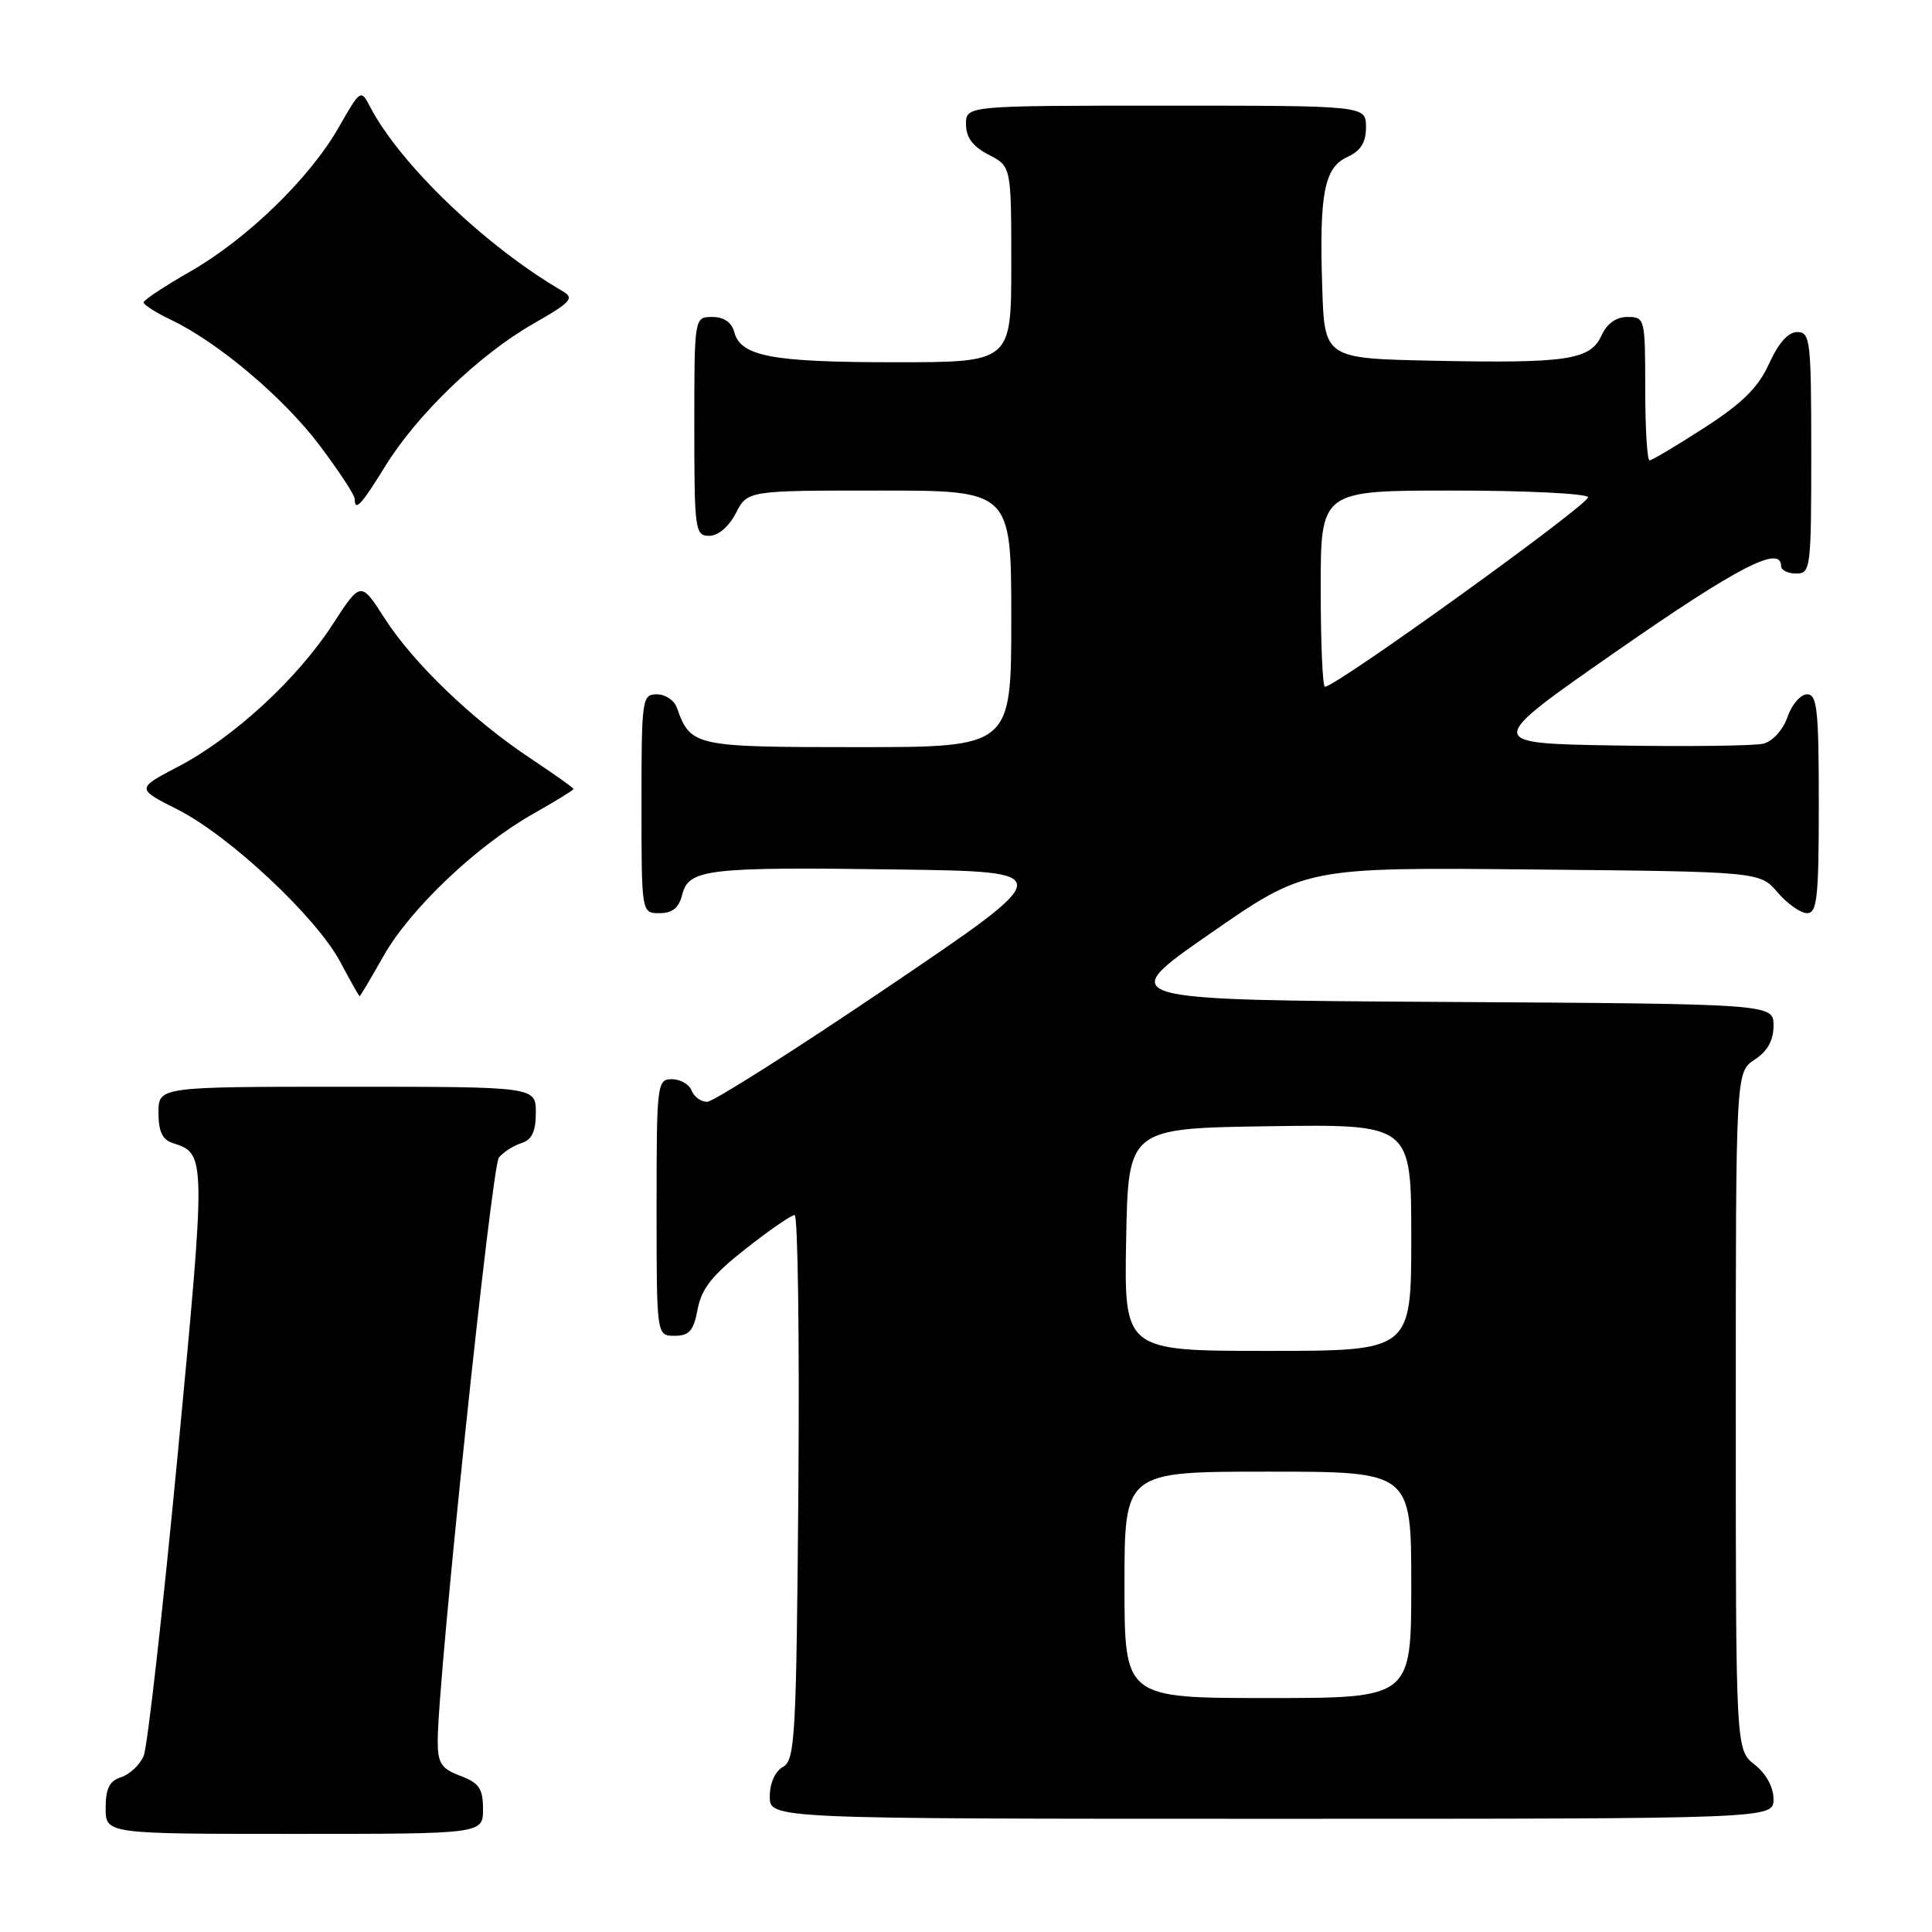 <?xml version="1.0" encoding="UTF-8" standalone="no"?>
<!DOCTYPE svg PUBLIC "-//W3C//DTD SVG 1.1//EN" "http://www.w3.org/Graphics/SVG/1.1/DTD/svg11.dtd" >
<svg xmlns="http://www.w3.org/2000/svg" xmlns:xlink="http://www.w3.org/1999/xlink" version="1.1" viewBox="0 0 256 256">
 <g >
 <path fill="currentColor"
d=" M 64.00 239.72 C 64.00 236.99 63.49 236.25 61.00 235.31 C 58.45 234.35 58.00 233.64 58.00 230.68 C 58.00 222.55 65.14 154.54 66.11 153.37 C 66.70 152.66 68.04 151.80 69.09 151.47 C 70.48 151.03 71.00 149.93 71.00 147.43 C 71.00 144.00 71.00 144.00 46.00 144.00 C 21.00 144.00 21.00 144.00 21.00 147.43 C 21.00 149.93 21.52 151.03 22.91 151.47 C 27.31 152.87 27.31 153.05 23.55 192.69 C 21.57 213.48 19.54 231.47 19.04 232.66 C 18.53 233.85 17.19 235.12 16.06 235.48 C 14.51 235.97 14.00 236.98 14.00 239.57 C 14.00 243.00 14.00 243.00 39.00 243.00 C 64.00 243.00 64.00 243.00 64.00 239.72 Z  M 235.00 238.39 C 235.00 236.81 234.02 235.02 232.50 233.82 C 230.00 231.85 230.00 231.85 230.00 186.95 C 230.00 142.05 230.00 142.05 232.50 140.41 C 234.21 139.29 235.00 137.86 235.00 135.90 C 235.00 133.02 235.00 133.02 191.34 132.76 C 147.68 132.50 147.68 132.50 160.34 123.71 C 173.00 114.92 173.00 114.92 203.09 115.21 C 233.18 115.50 233.18 115.50 235.54 118.25 C 236.84 119.76 238.60 121.00 239.45 121.00 C 240.78 121.00 241.00 118.92 241.00 106.50 C 241.00 94.06 240.78 92.00 239.45 92.00 C 238.59 92.00 237.42 93.35 236.85 95.01 C 236.25 96.73 234.88 98.24 233.65 98.54 C 232.47 98.83 223.66 98.94 214.08 98.78 C 196.66 98.50 196.66 98.50 214.26 86.25 C 230.21 75.15 236.00 72.15 236.00 75.00 C 236.00 75.55 236.90 76.00 238.00 76.00 C 239.92 76.00 240.00 75.33 240.00 60.00 C 240.00 45.10 239.87 44.00 238.15 44.00 C 236.95 44.00 235.65 45.46 234.42 48.17 C 233.00 51.32 230.92 53.39 225.85 56.67 C 222.16 59.05 218.89 61.00 218.57 61.00 C 218.26 61.00 218.00 56.73 218.00 51.50 C 218.00 42.21 217.95 42.00 215.66 42.00 C 214.15 42.00 212.93 42.87 212.21 44.45 C 210.73 47.70 207.67 48.16 190.00 47.80 C 175.50 47.50 175.50 47.50 175.20 38.00 C 174.80 25.60 175.47 22.20 178.55 20.79 C 180.31 19.99 181.00 18.88 181.00 16.84 C 181.00 14.00 181.00 14.00 154.50 14.00 C 128.00 14.00 128.00 14.00 128.00 16.47 C 128.00 18.21 128.89 19.41 131.00 20.50 C 134.00 22.05 134.00 22.05 134.00 35.03 C 134.00 48.00 134.00 48.00 118.57 48.00 C 102.26 48.00 98.13 47.22 97.29 43.99 C 96.95 42.71 95.92 42.00 94.38 42.00 C 92.00 42.00 92.00 42.00 92.00 56.50 C 92.00 70.27 92.10 71.00 93.97 71.00 C 95.16 71.00 96.57 69.80 97.50 68.00 C 99.05 65.00 99.05 65.00 116.53 65.00 C 134.00 65.00 134.00 65.00 134.00 82.00 C 134.00 99.00 134.00 99.00 113.65 99.00 C 91.94 99.00 91.51 98.91 89.68 93.75 C 89.34 92.79 88.15 92.00 87.03 92.00 C 85.08 92.00 85.00 92.59 85.00 106.50 C 85.00 121.00 85.00 121.00 87.39 121.00 C 89.10 121.00 89.96 120.30 90.40 118.54 C 91.25 115.15 93.69 114.86 118.87 115.21 C 140.25 115.50 140.25 115.50 117.71 130.75 C 105.31 139.14 94.50 146.00 93.69 146.00 C 92.88 146.00 91.95 145.32 91.64 144.50 C 91.32 143.68 90.15 143.00 89.03 143.00 C 87.07 143.00 87.00 143.58 87.00 160.00 C 87.00 177.00 87.00 177.00 89.39 177.00 C 91.33 177.00 91.90 176.34 92.44 173.48 C 92.95 170.75 94.39 168.94 98.80 165.48 C 101.93 163.01 104.85 161.00 105.29 161.00 C 105.72 161.00 105.94 177.23 105.79 197.07 C 105.52 230.21 105.36 233.22 103.75 234.12 C 102.70 234.71 102.00 236.28 102.00 238.05 C 102.00 241.00 102.00 241.00 168.50 241.00 C 235.00 241.00 235.00 241.00 235.00 238.39 Z  M 50.81 126.69 C 54.32 120.46 63.18 112.04 70.69 107.81 C 73.61 106.16 76.00 104.69 76.00 104.55 C 76.00 104.40 73.42 102.57 70.26 100.47 C 62.59 95.38 54.75 87.84 50.93 81.88 C 47.80 77.01 47.80 77.01 44.07 82.75 C 39.42 89.94 30.96 97.73 23.65 101.56 C 18.04 104.49 18.04 104.49 23.52 107.26 C 30.43 110.75 41.96 121.56 45.10 127.48 C 46.42 129.97 47.57 132.00 47.65 132.00 C 47.74 132.00 49.16 129.61 50.81 126.69 Z  M 51.02 61.81 C 55.24 54.95 63.48 47.02 70.61 42.93 C 75.69 40.03 76.16 39.51 74.53 38.57 C 64.38 32.67 52.99 21.76 49.03 14.13 C 47.82 11.80 47.76 11.84 44.88 16.88 C 41.03 23.63 32.75 31.66 25.17 36.00 C 21.81 37.92 19.05 39.75 19.03 40.06 C 19.01 40.38 20.64 41.41 22.64 42.37 C 28.92 45.36 37.62 52.72 42.40 59.08 C 44.93 62.45 47.00 65.60 47.00 66.10 C 47.00 67.86 47.87 66.93 51.02 61.81 Z  M 149.00 210.00 C 149.00 195.00 149.00 195.00 168.00 195.00 C 187.00 195.00 187.00 195.00 187.00 210.00 C 187.00 225.00 187.00 225.00 168.00 225.00 C 149.00 225.00 149.00 225.00 149.00 210.00 Z  M 149.22 164.25 C 149.50 149.50 149.50 149.50 168.25 149.23 C 187.00 148.96 187.00 148.96 187.00 163.98 C 187.00 179.00 187.00 179.00 167.97 179.00 C 148.95 179.00 148.95 179.00 149.22 164.25 Z  M 175.00 78.00 C 175.00 65.00 175.00 65.00 192.44 65.00 C 202.03 65.00 210.12 65.39 210.42 65.87 C 210.88 66.61 177.05 91.00 175.56 91.00 C 175.25 91.00 175.00 85.15 175.00 78.00 Z "/>
</g>
</svg>